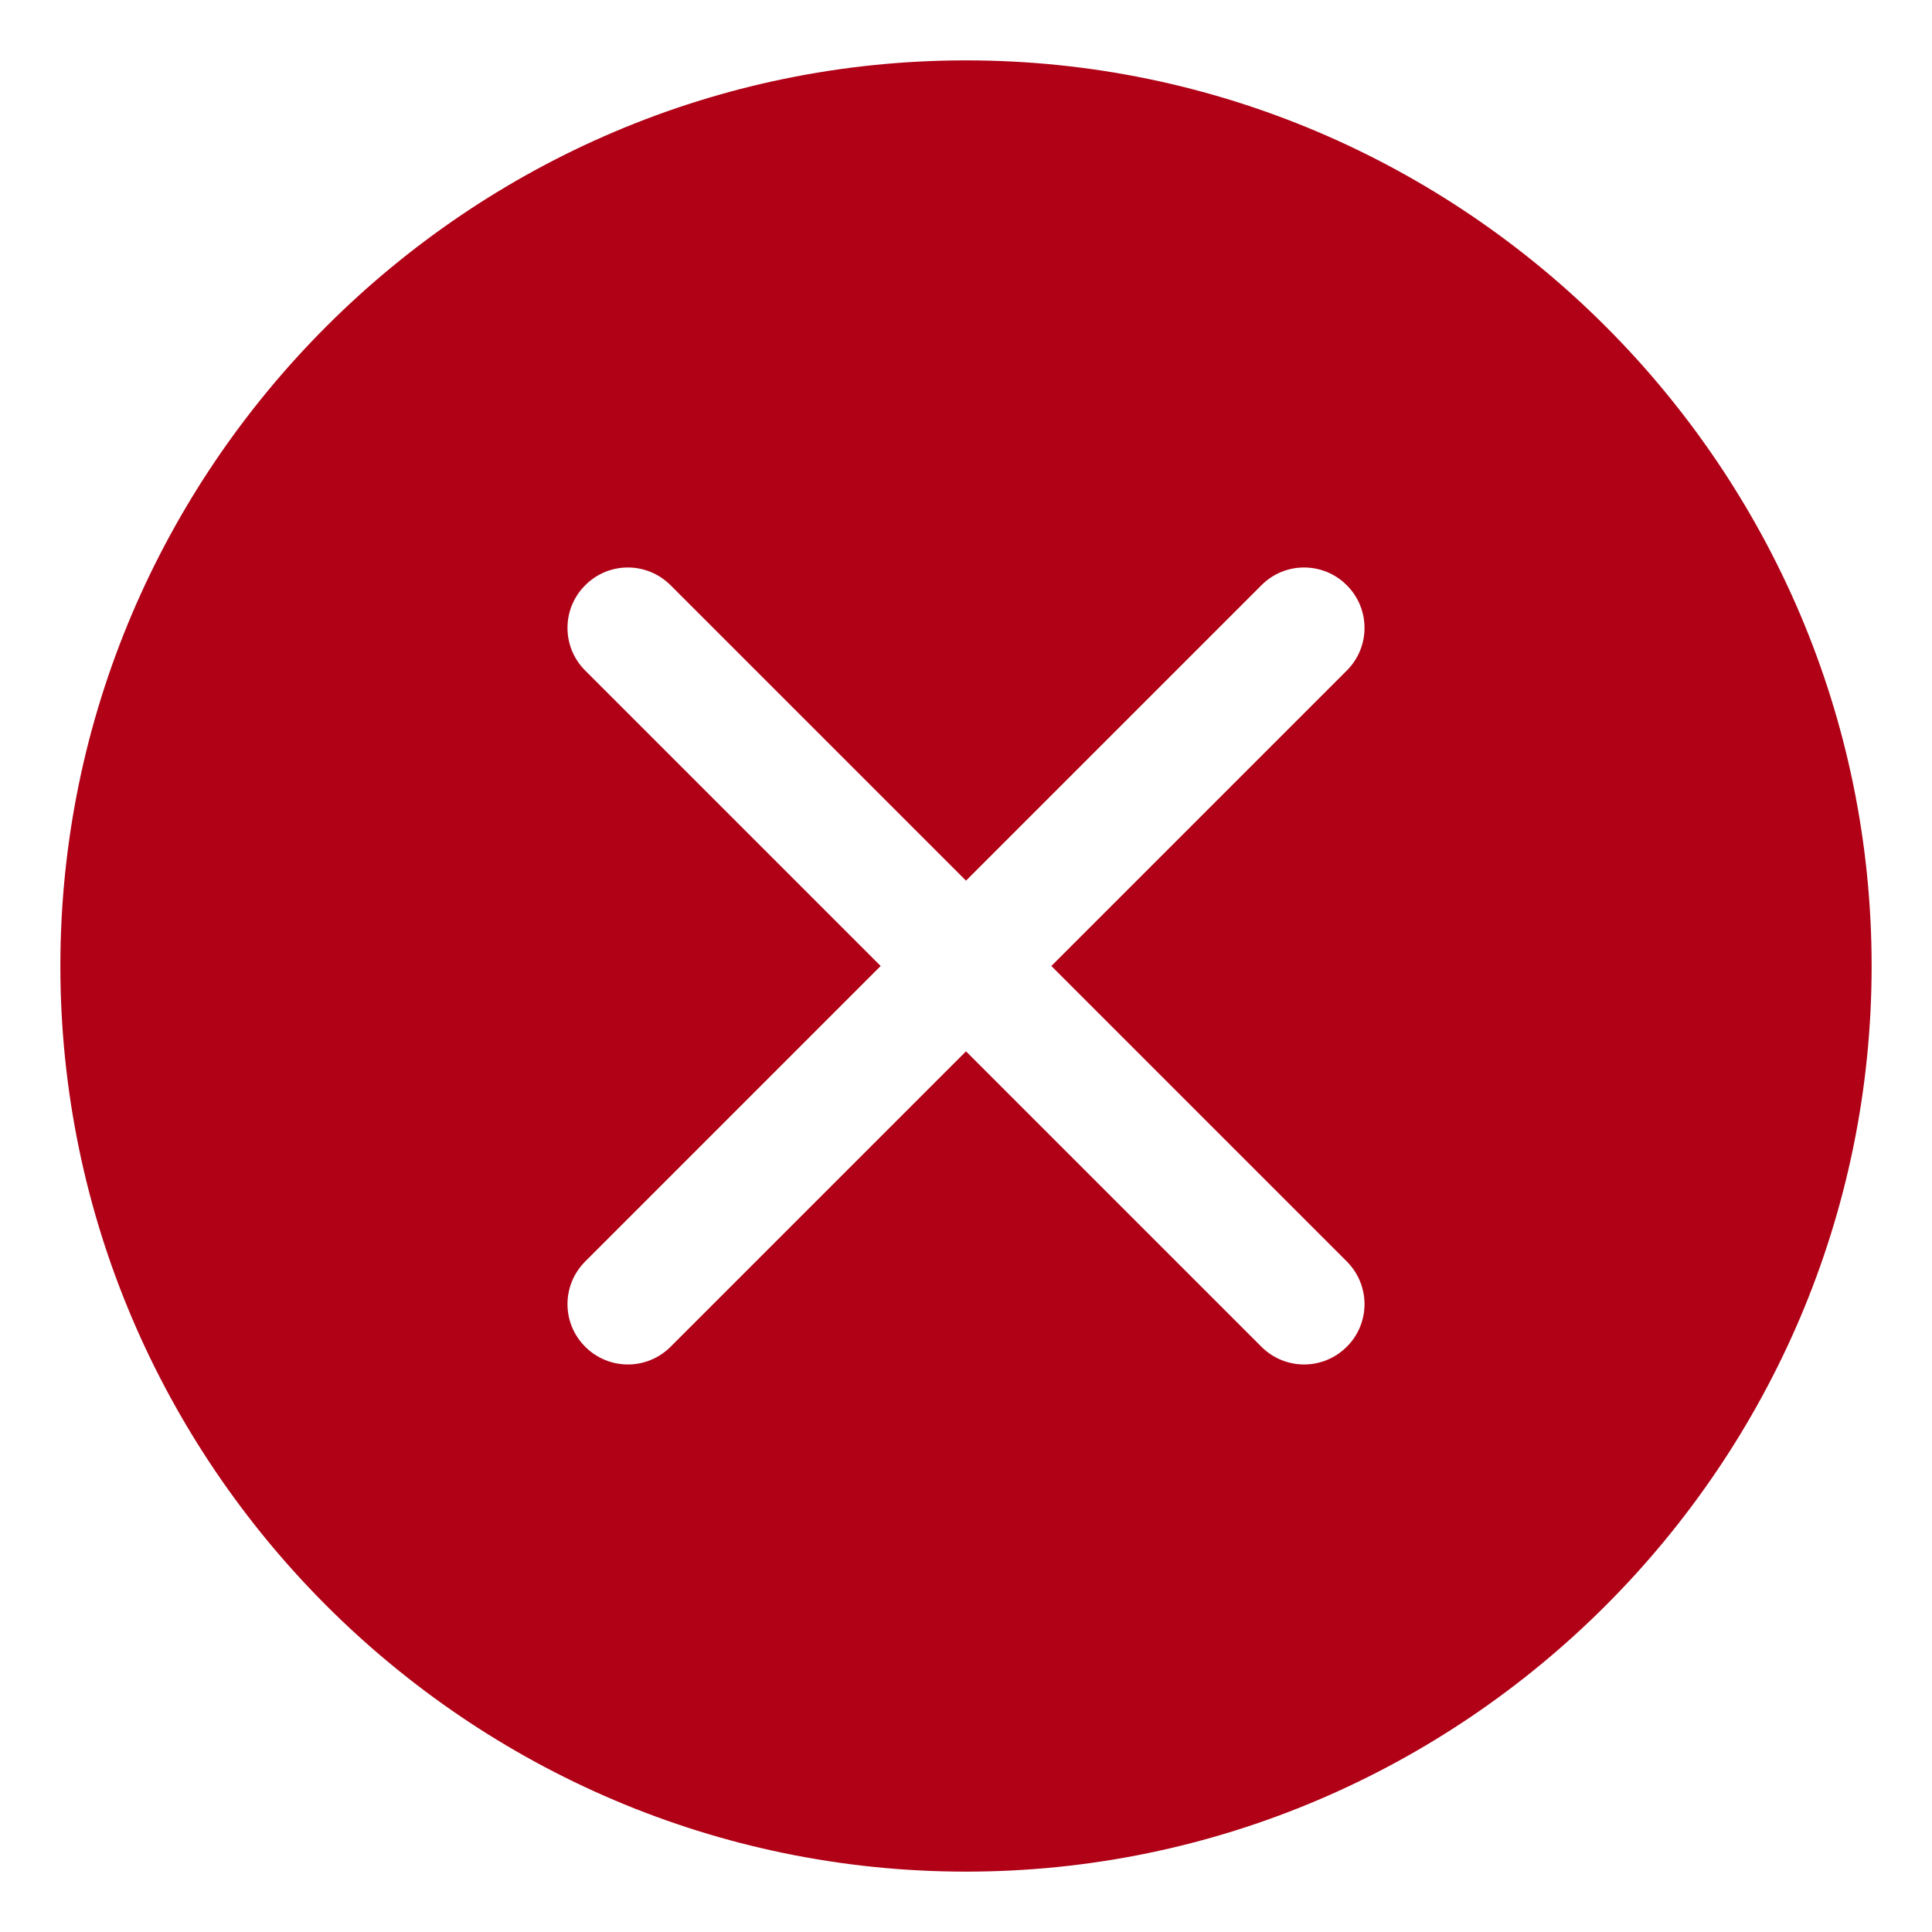 <svg width="12" height="12" viewBox="0 0 12 12" fill="none" xmlns="http://www.w3.org/2000/svg">
<path fill-rule="evenodd" clip-rule="evenodd" d="M6 0.375C2.906 0.375 0.375 2.906 0.375 6C0.375 9.094 2.906 11.625 6 11.625C9.094 11.625 11.625 9.094 11.625 6C11.625 2.906 9.094 0.375 6 0.375ZM3.9 8.475C3.804 8.475 3.708 8.438 3.635 8.365C3.488 8.219 3.488 7.982 3.635 7.835L5.47 6L3.635 4.165C3.488 4.019 3.488 3.781 3.635 3.635C3.781 3.488 4.018 3.488 4.165 3.635L6 5.47L7.835 3.635C7.981 3.488 8.219 3.488 8.365 3.635C8.512 3.781 8.512 4.019 8.365 4.165L6.53 6L8.365 7.835C8.512 7.982 8.512 8.219 8.365 8.365C8.292 8.438 8.196 8.475 8.1 8.475C8.004 8.475 7.908 8.438 7.835 8.365L6 6.53L4.165 8.365C4.092 8.438 3.996 8.475 3.9 8.475Z" fill="#B00116"/>
</svg>
